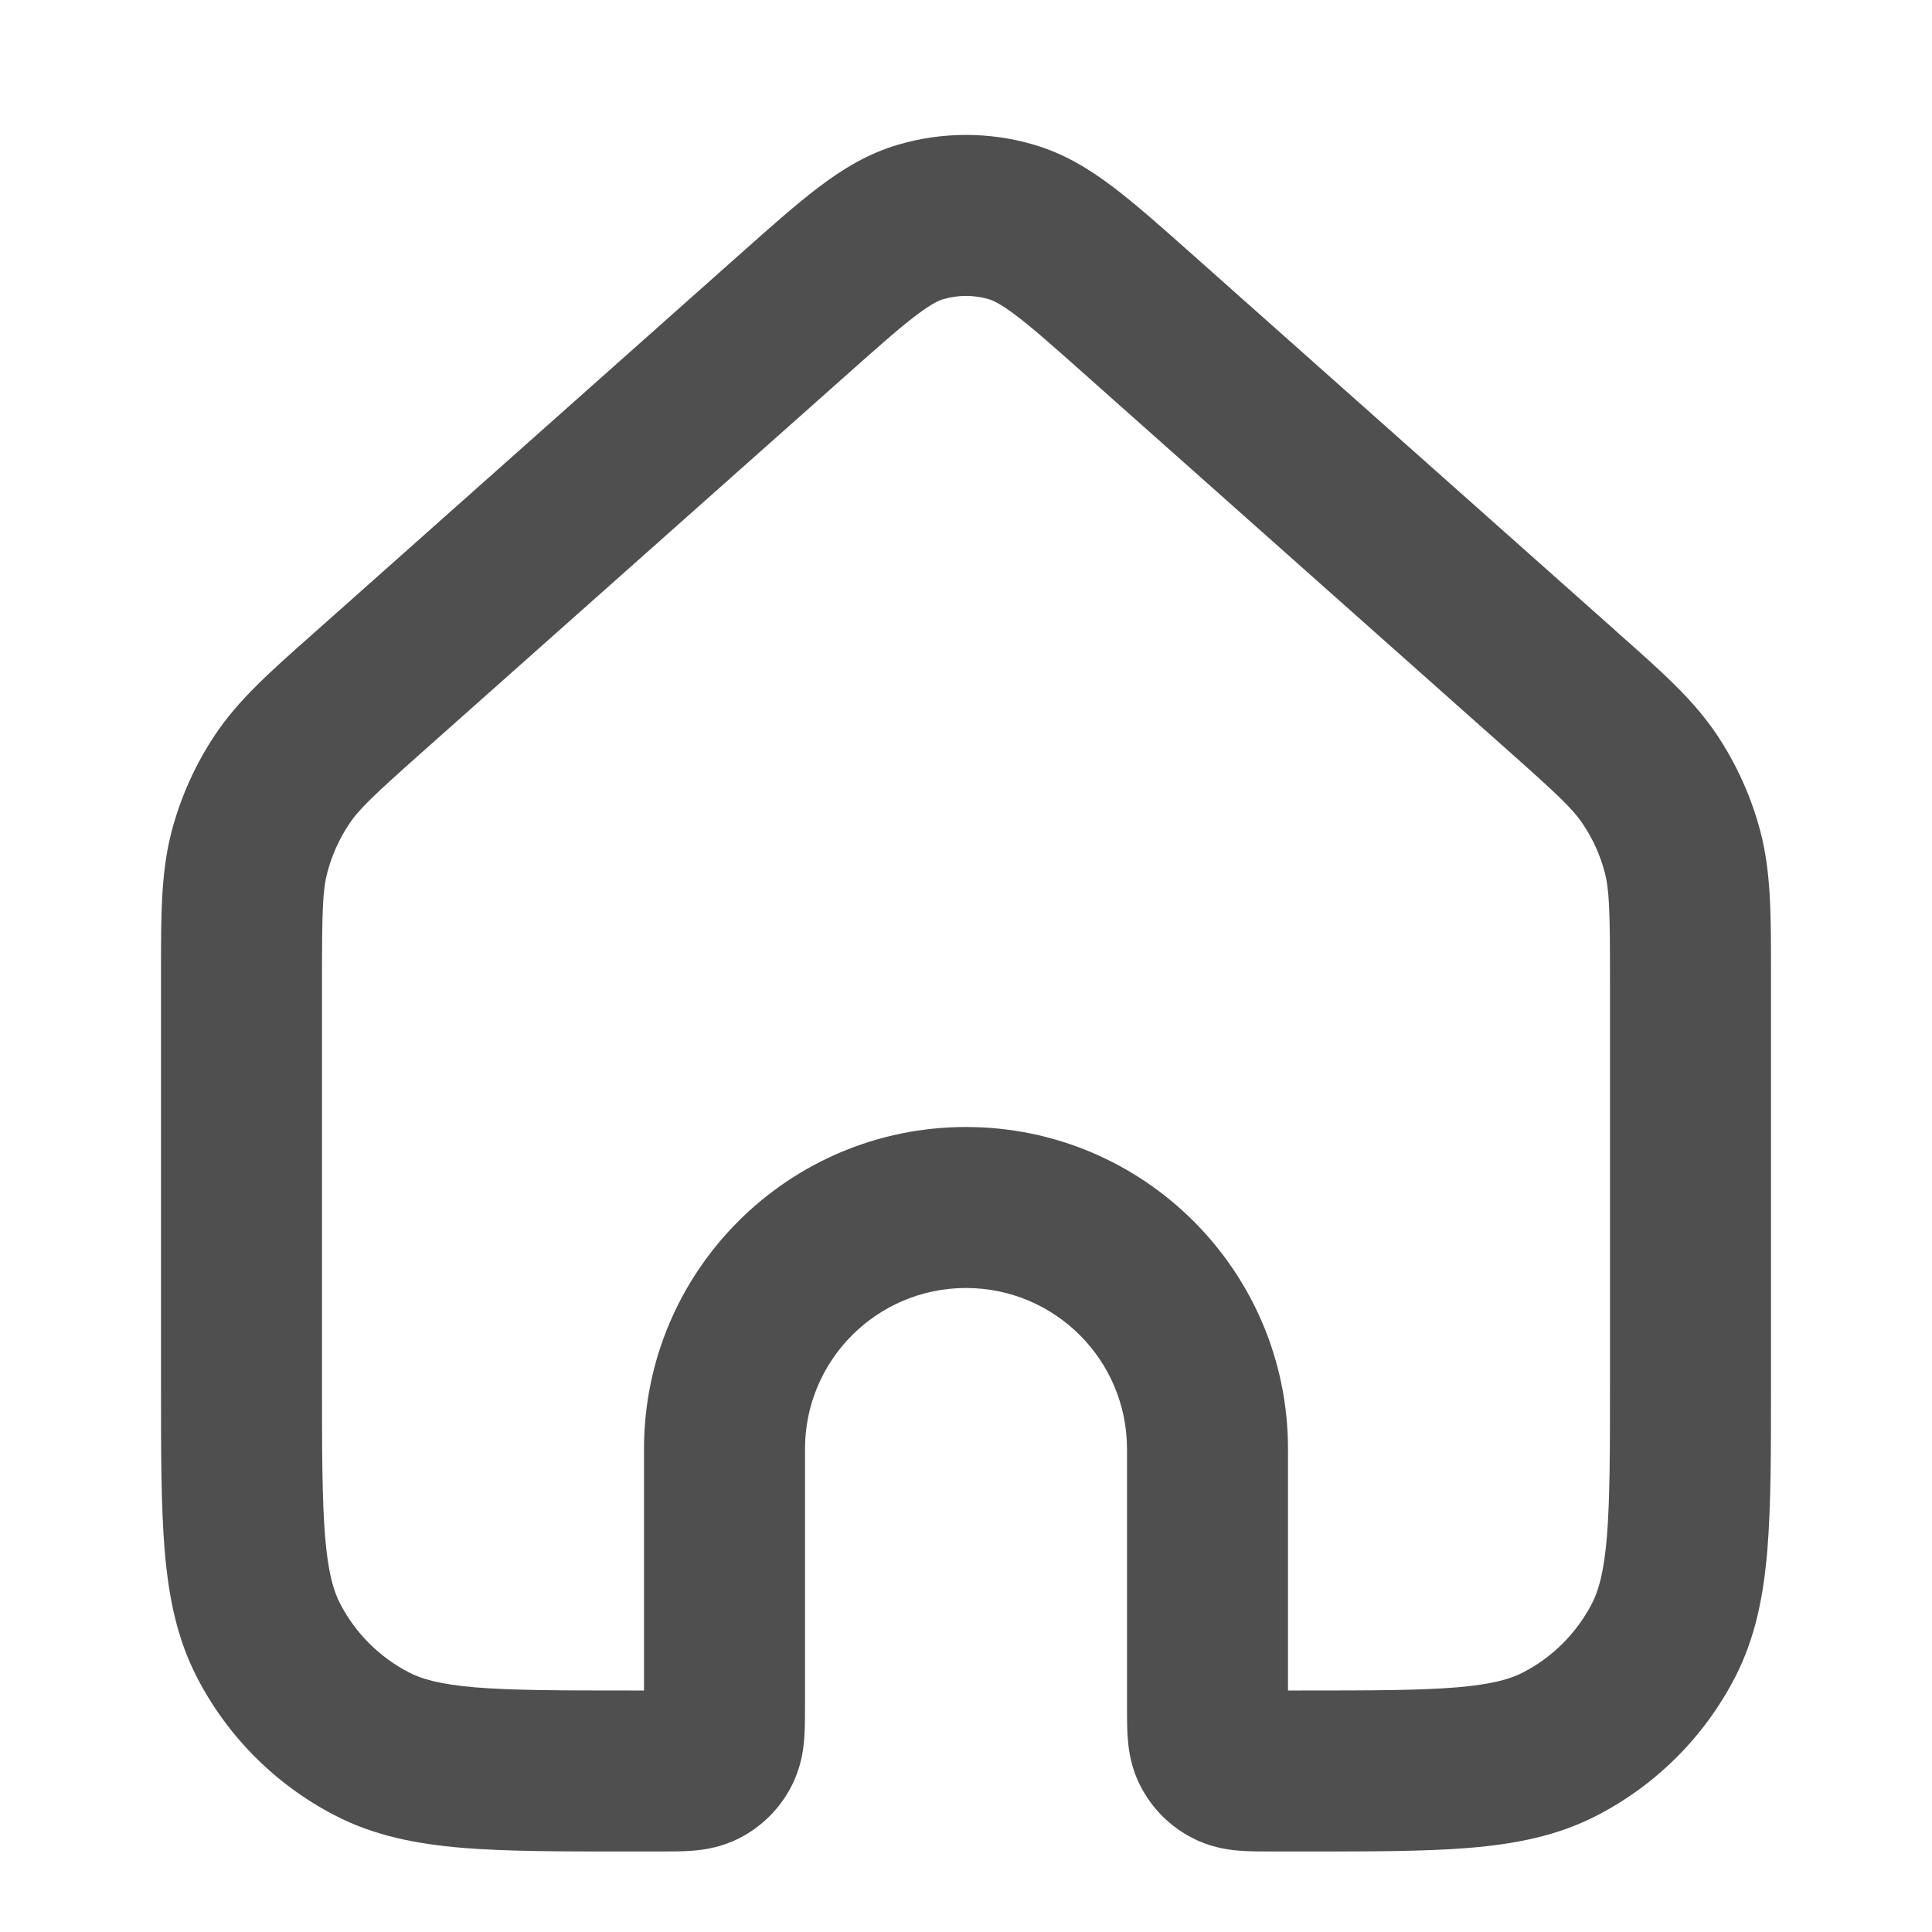 <svg width="18" height="18" viewBox="0 0 18 18" fill="none" xmlns="http://www.w3.org/2000/svg">
<path fill-rule="evenodd" clip-rule="evenodd" d="M9.21 2.787C9.073 2.747 8.927 2.747 8.79 2.787C8.751 2.798 8.682 2.827 8.534 2.939C8.379 3.056 8.19 3.224 7.894 3.487L3.964 6.98C3.482 7.408 3.346 7.537 3.251 7.68C3.16 7.817 3.092 7.969 3.05 8.128C3.006 8.294 3 8.482 3 9.127V12.877C3 13.531 3.001 13.975 3.029 14.318C3.057 14.652 3.107 14.822 3.169 14.941C3.311 15.215 3.535 15.439 3.809 15.581C3.928 15.643 4.098 15.693 4.432 15.721C4.775 15.749 5.219 15.75 5.873 15.75H6V13.5C6 11.843 7.343 10.5 9 10.5C10.657 10.5 12 11.843 12 13.5V15.75H12.128C12.781 15.75 13.225 15.749 13.568 15.721C13.902 15.693 14.073 15.643 14.191 15.581C14.466 15.439 14.689 15.215 14.831 14.941C14.893 14.822 14.943 14.652 14.971 14.318C14.999 13.975 15 13.531 15 12.877V9.127C15 8.482 14.994 8.294 14.951 8.128C14.909 7.969 14.841 7.817 14.749 7.68C14.654 7.537 14.518 7.408 14.036 6.98L10.106 3.487C9.811 3.224 9.621 3.056 9.466 2.939C9.318 2.827 9.249 2.798 9.21 2.787ZM8.371 1.347C8.782 1.227 9.218 1.227 9.629 1.347C9.914 1.43 10.151 1.576 10.371 1.743C10.579 1.9 10.813 2.108 11.082 2.347L15.033 5.859C15.054 5.878 15.075 5.896 15.095 5.915C15.487 6.262 15.782 6.524 15.998 6.849C16.181 7.124 16.317 7.427 16.401 7.746C16.5 8.124 16.5 8.519 16.5 9.042C16.5 9.07 16.5 9.098 16.5 9.127V12.909C16.5 13.523 16.5 14.03 16.466 14.442C16.43 14.87 16.354 15.264 16.162 15.633C15.878 16.181 15.431 16.628 14.883 16.912C14.514 17.104 14.121 17.18 13.692 17.216C13.28 17.25 12.773 17.25 12.159 17.25H11.854C11.848 17.25 11.842 17.25 11.836 17.25C11.745 17.25 11.637 17.25 11.541 17.242C11.431 17.233 11.272 17.209 11.107 17.123C10.901 17.017 10.733 16.849 10.627 16.643C10.541 16.478 10.517 16.319 10.508 16.209C10.5 16.113 10.5 16.005 10.5 15.914L10.5 13.5C10.5 12.671 9.828 12 9 12C8.172 12 7.5 12.671 7.5 13.5L7.5 15.914C7.5 16.005 7.5 16.113 7.492 16.209C7.483 16.319 7.459 16.478 7.373 16.643C7.267 16.849 7.099 17.017 6.894 17.123C6.728 17.209 6.57 17.233 6.459 17.242C6.363 17.25 6.255 17.25 6.164 17.25C6.158 17.25 6.152 17.25 6.146 17.25H5.841C5.227 17.25 4.721 17.25 4.308 17.216C3.879 17.18 3.486 17.104 3.117 16.912C2.569 16.628 2.122 16.181 1.838 15.633C1.646 15.264 1.57 14.87 1.534 14.442C1.5 14.03 1.5 13.523 1.5 12.909V9.127C1.5 9.098 1.5 9.07 1.5 9.042C1.5 8.519 1.5 8.124 1.599 7.746C1.683 7.427 1.819 7.124 2.002 6.849C2.218 6.524 2.513 6.262 2.905 5.915C2.925 5.896 2.946 5.878 2.968 5.859L6.918 2.347C7.187 2.108 7.421 1.9 7.629 1.743C7.849 1.576 8.086 1.43 8.371 1.347Z" fill="#4F4F4F"/>
</svg>
